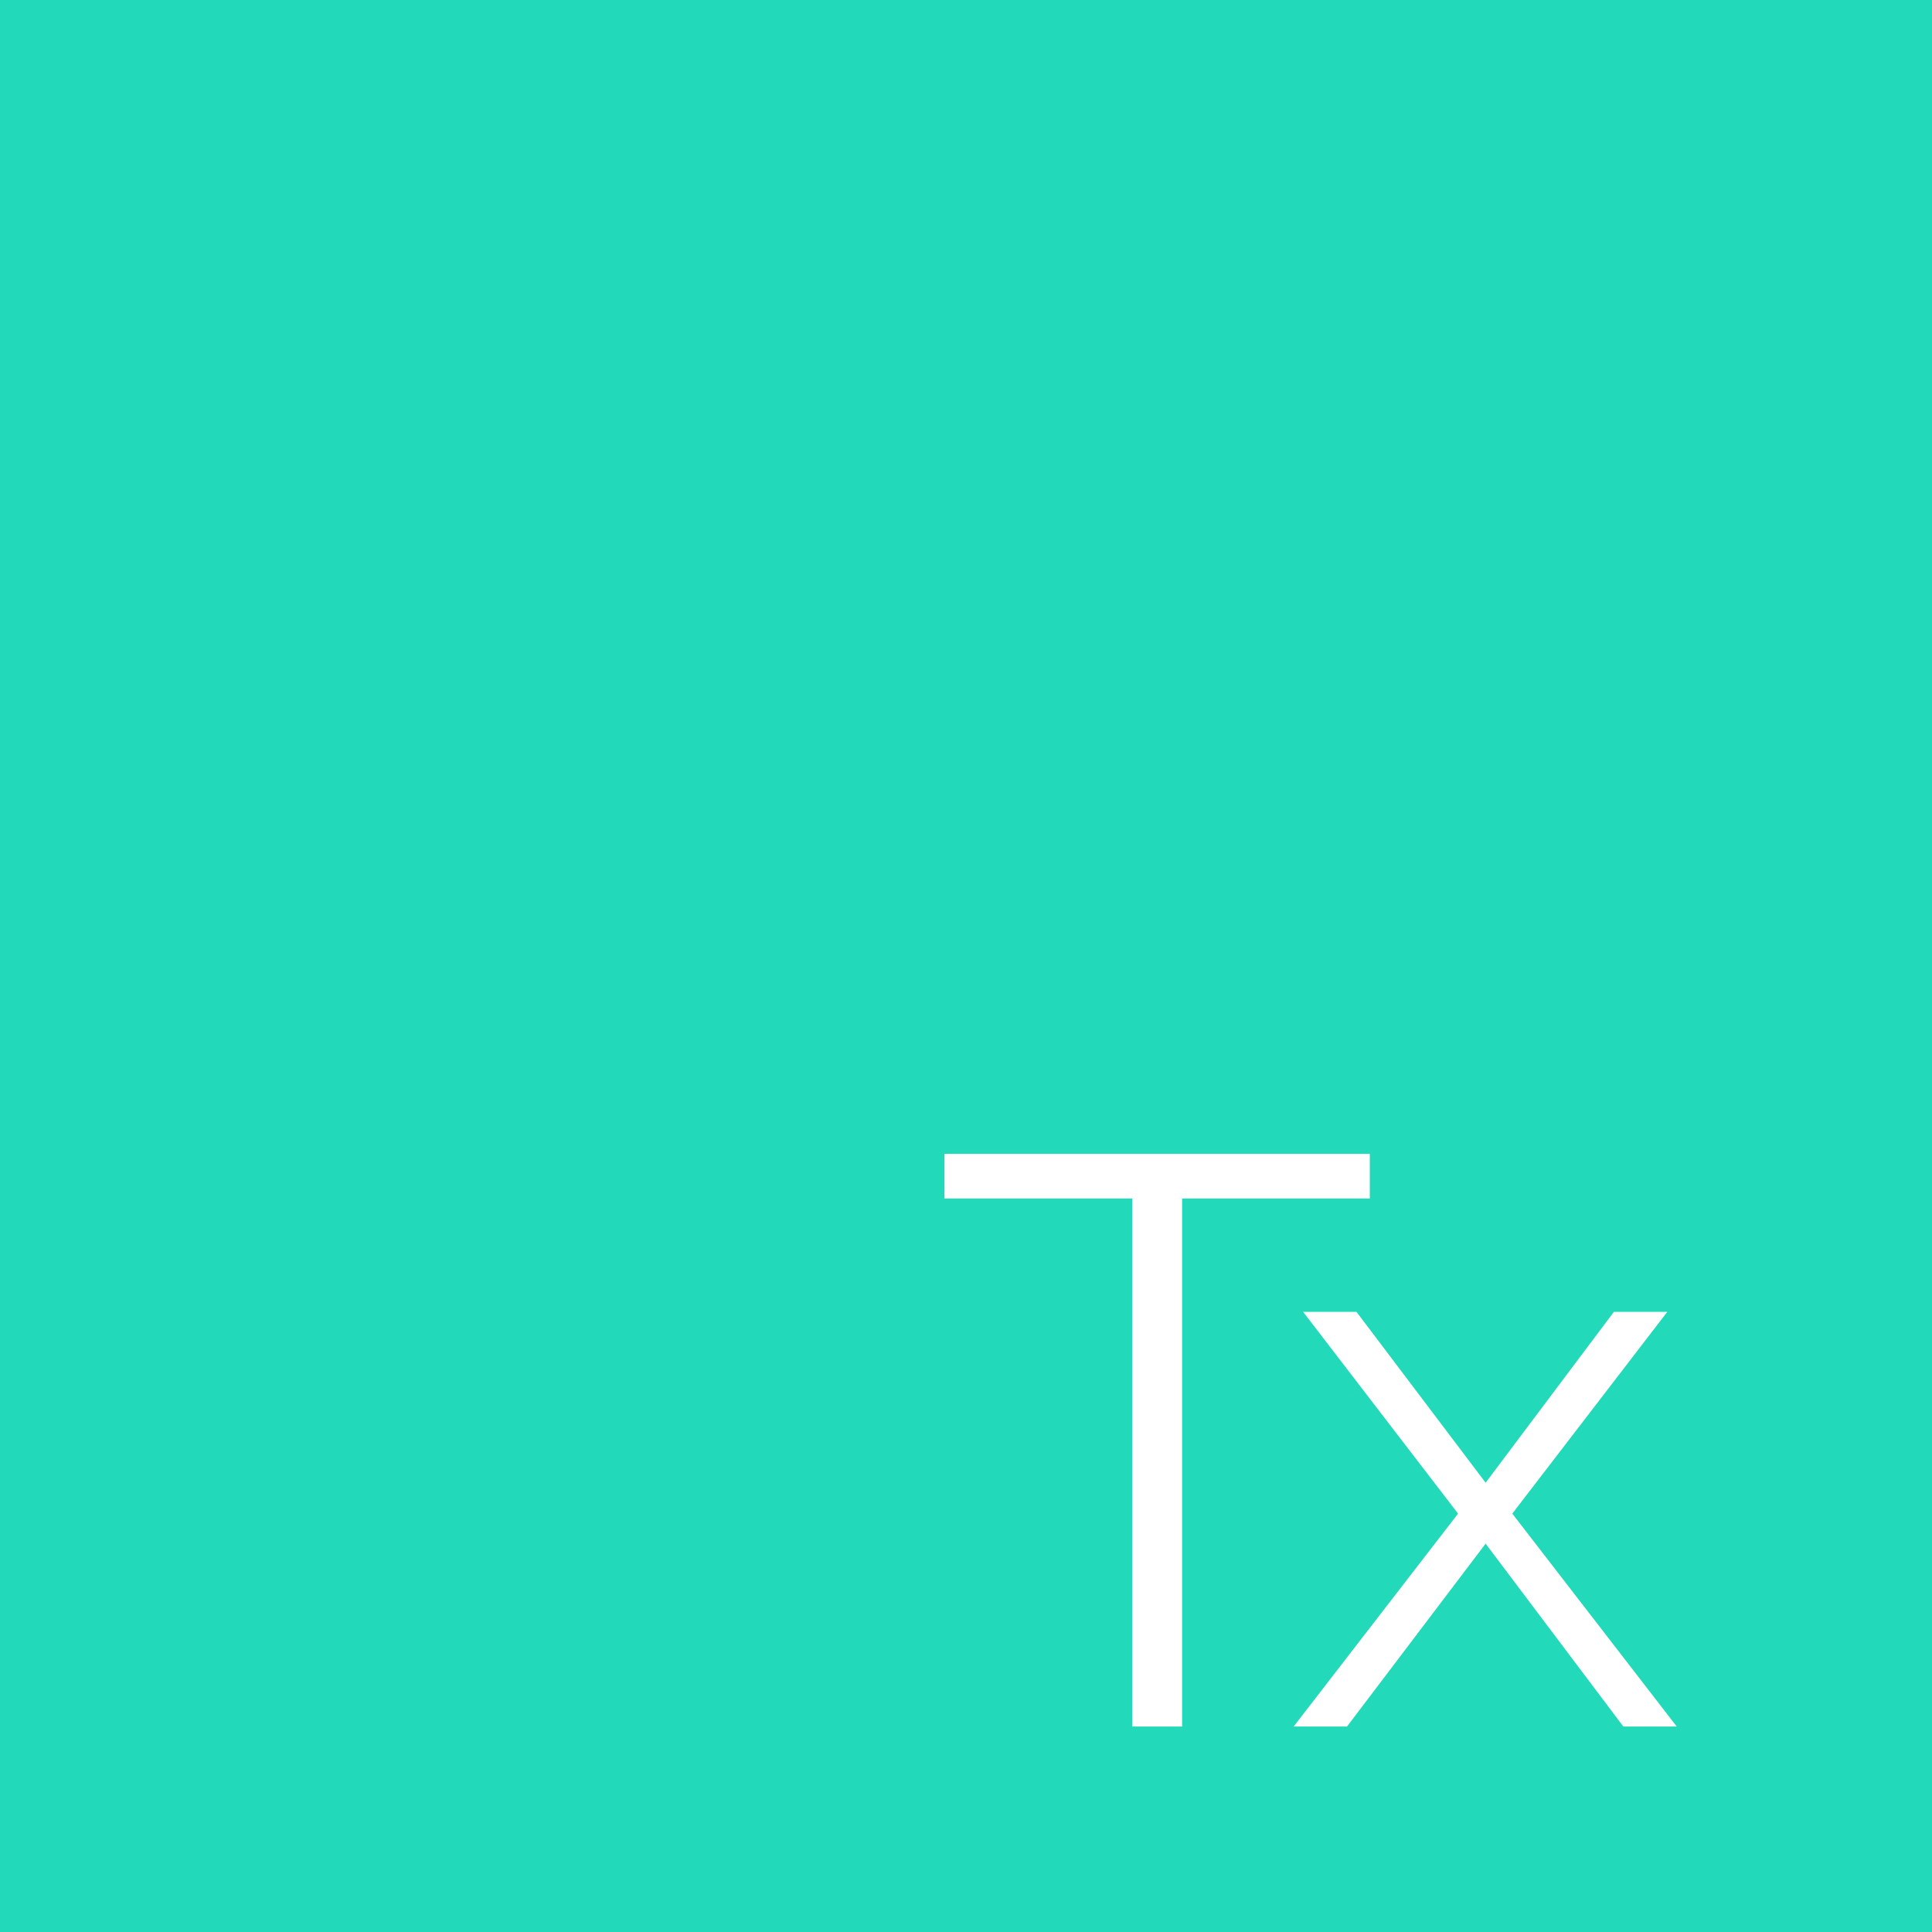 <?xml version="1.0" encoding="UTF-8"?>
<svg width="80px" height="80px" viewBox="0 0 80 80" version="1.1" xmlns="http://www.w3.org/2000/svg" xmlns:xlink="http://www.w3.org/1999/xlink">
    <!-- Generator: Sketch 43.2 (39069) - http://www.bohemiancoding.com/sketch -->
    <title>logo-tx/symbol</title>
    <desc>Created with Sketch.</desc>
    <defs></defs>
    <g id="Symbols" stroke="none" stroke-width="1" fill="none" fill-rule="evenodd">
        <g id="logo-tx/symbol">
            <polygon id="Path" fill="#22D9B9" points="-1 80 80.332 80 80.332 0 -1 0"></polygon>
            <path d="M48.949,71.493 L46.881,71.493 L46.881,49.627 L39.109,49.627 L39.109,47.778 L56.721,47.778 L56.721,49.627 L48.949,49.627 L48.949,71.493 Z M69.431,71.493 L67.22,71.493 L61.516,63.92 L55.776,71.493 L53.566,71.493 L60.375,62.676 L53.958,54.32 L56.168,54.32 L61.516,61.396 L66.828,54.32 L69.039,54.32 L62.621,62.676 L69.431,71.493 Z" id="tx" fill="#FFFFFF"></path>
        </g>
    </g>
</svg>